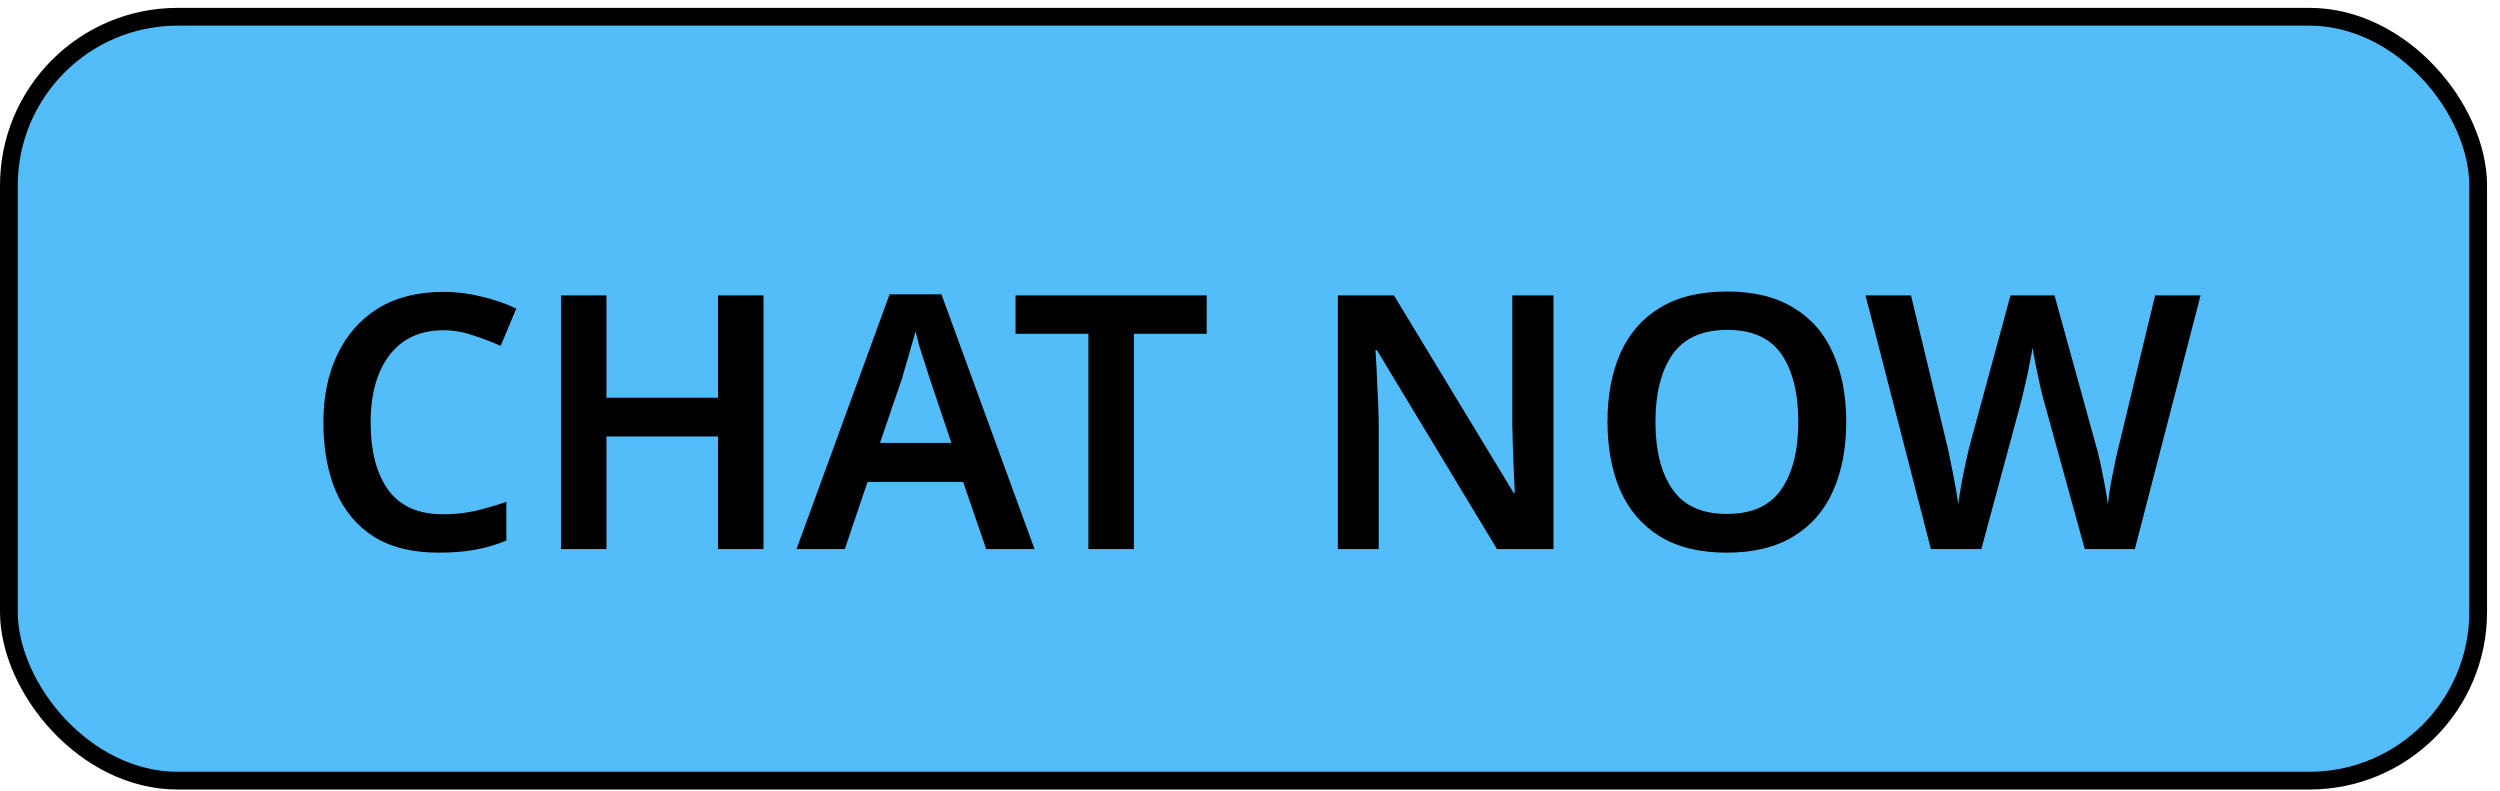 <svg width="177" height="56" viewBox="0 0 177 56" fill="none" xmlns="http://www.w3.org/2000/svg">
<rect x="0.629" y="1.186" width="174.825" height="54.083" rx="11.948" fill="#52BDF9" stroke="black" stroke-width="1.258"/>
<path d="M31.397 23.381C29.754 23.381 28.479 23.968 27.574 25.142C26.685 26.316 26.241 27.909 26.241 29.921C26.241 31.95 26.66 33.543 27.498 34.701C28.337 35.841 29.628 36.411 31.372 36.411C32.127 36.411 32.865 36.336 33.586 36.185C34.307 36.017 35.061 35.799 35.85 35.531V38.273C35.112 38.574 34.365 38.792 33.611 38.926C32.873 39.061 32.018 39.128 31.045 39.128C29.2 39.128 27.674 38.75 26.467 37.996C25.259 37.224 24.362 36.151 23.775 34.776C23.188 33.384 22.895 31.758 22.895 29.896C22.895 28.085 23.222 26.492 23.876 25.117C24.53 23.725 25.486 22.635 26.744 21.846C28.018 21.058 29.569 20.664 31.397 20.664C32.303 20.664 33.192 20.773 34.064 20.991C34.952 21.192 35.782 21.478 36.554 21.846L35.447 24.488C34.81 24.203 34.148 23.951 33.46 23.733C32.789 23.498 32.102 23.381 31.397 23.381ZM54.056 38.876H50.836V30.902H42.937V38.876H39.718V20.916H42.937V28.16H50.836V20.916H54.056V38.876ZM69.824 38.876L68.189 34.122H61.422L59.812 38.876H56.392L62.982 20.84H66.655L73.245 38.876H69.824ZM67.359 31.355L65.799 26.727C65.732 26.492 65.632 26.173 65.498 25.771C65.363 25.368 65.229 24.957 65.095 24.538C64.978 24.102 64.885 23.741 64.818 23.456C64.734 23.792 64.625 24.177 64.491 24.613C64.374 25.05 64.257 25.46 64.139 25.846C64.022 26.232 63.938 26.525 63.888 26.727L62.303 31.355H67.359ZM80.278 38.876H77.058V23.633H71.901V20.916H85.435V23.633H80.278V38.876ZM109.988 38.876H105.988L97.486 24.79H97.385C97.435 25.544 97.477 26.358 97.511 27.23C97.561 28.085 97.595 28.948 97.612 29.821V38.876H94.719V20.916H98.693L107.17 34.902H107.246C107.212 34.231 107.179 33.46 107.145 32.588C107.112 31.715 107.086 30.869 107.07 30.047V20.916H109.988V38.876ZM130.714 29.871C130.714 31.732 130.404 33.359 129.783 34.751C129.18 36.126 128.249 37.199 126.991 37.971C125.734 38.742 124.157 39.128 122.262 39.128C120.351 39.128 118.766 38.742 117.508 37.971C116.267 37.199 115.336 36.118 114.716 34.726C114.112 33.334 113.81 31.707 113.81 29.846C113.81 28.001 114.112 26.391 114.716 25.016C115.336 23.624 116.267 22.551 117.508 21.796C118.766 21.025 120.359 20.639 122.287 20.639C124.182 20.639 125.75 21.025 126.991 21.796C128.249 22.551 129.18 23.624 129.783 25.016C130.404 26.391 130.714 28.009 130.714 29.871ZM117.206 29.871C117.206 31.9 117.609 33.493 118.414 34.65C119.219 35.807 120.501 36.386 122.262 36.386C124.04 36.386 125.323 35.807 126.111 34.65C126.916 33.493 127.318 31.9 127.318 29.871C127.318 27.842 126.924 26.249 126.136 25.091C125.348 23.934 124.065 23.356 122.287 23.356C120.527 23.356 119.235 23.934 118.414 25.091C117.609 26.249 117.206 27.842 117.206 29.871ZM155.8 20.916L151.147 38.876H147.6L144.757 28.563C144.657 28.227 144.548 27.8 144.43 27.28C144.313 26.743 144.204 26.223 144.103 25.72C144.003 25.217 143.936 24.848 143.902 24.613C143.869 24.848 143.802 25.217 143.701 25.72C143.617 26.207 143.508 26.718 143.374 27.255C143.256 27.791 143.147 28.244 143.047 28.613L140.28 38.876H136.708L132.079 20.916H135.299L137.764 31.154C137.882 31.59 137.991 32.084 138.091 32.638C138.209 33.191 138.318 33.745 138.418 34.298C138.519 34.835 138.594 35.304 138.645 35.707C138.695 35.288 138.771 34.801 138.871 34.248C138.972 33.694 139.081 33.158 139.198 32.638C139.316 32.101 139.425 31.648 139.525 31.279L142.343 20.916H145.462L148.329 31.305C148.447 31.674 148.564 32.135 148.682 32.688C148.799 33.225 148.908 33.761 149.009 34.298C149.109 34.835 149.185 35.304 149.235 35.707C149.285 35.288 149.352 34.81 149.436 34.273C149.537 33.736 149.646 33.191 149.763 32.638C149.881 32.084 149.998 31.59 150.115 31.154L152.58 20.916H155.8Z" fill="black"/>
</svg>
